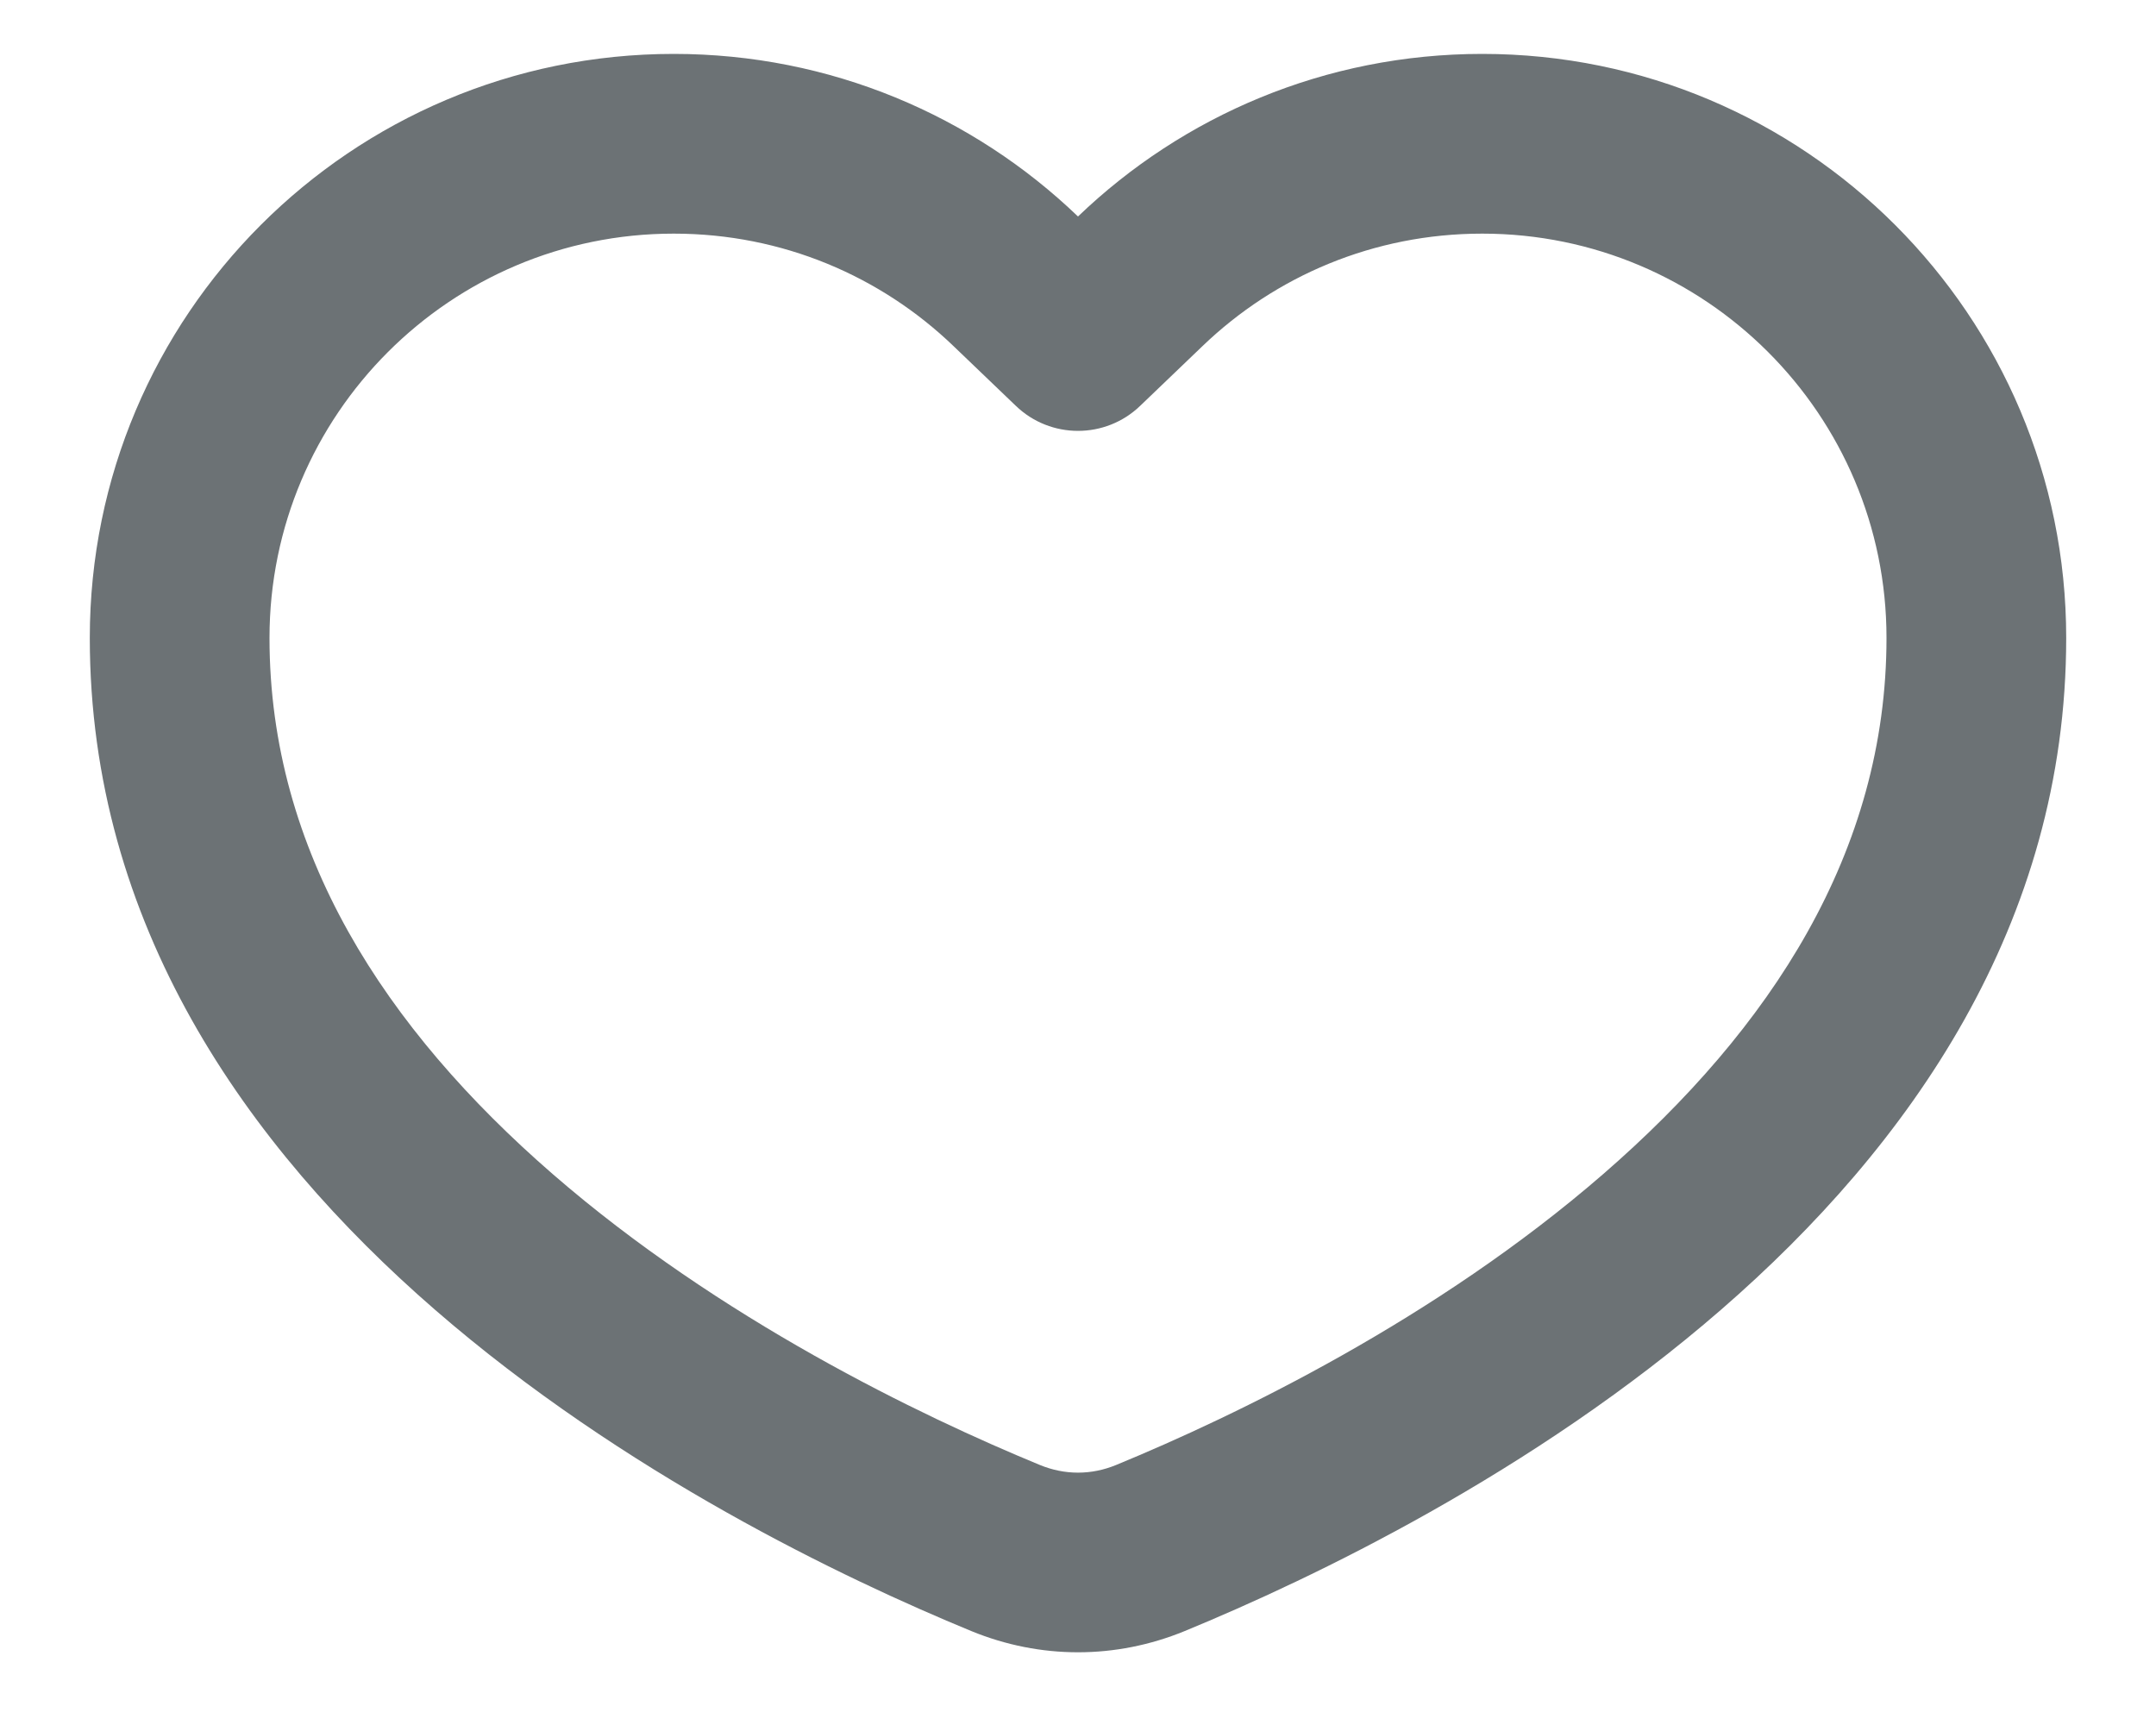 <svg width="20" height="16" viewBox="0 0 20 16" fill="none" xmlns="http://www.w3.org/2000/svg">
<path fill-rule="evenodd" clip-rule="evenodd" d="M10.577 3.764C10.255 4.074 9.745 4.074 9.423 3.764L8.846 3.211C8.171 2.562 7.258 2.167 6.25 2.167C4.179 2.167 2.5 3.846 2.5 5.917C2.5 7.902 3.575 9.542 5.126 10.889C6.679 12.237 8.536 13.131 9.646 13.588C9.877 13.683 10.123 13.683 10.354 13.588C11.464 13.131 13.32 12.237 14.873 10.889C16.425 9.542 17.5 7.902 17.5 5.917C17.5 3.846 15.821 2.167 13.75 2.167C12.742 2.167 11.829 2.562 11.154 3.211L10.577 3.764ZM10 2.008C9.027 1.074 7.705 0.5 6.25 0.5C3.258 0.5 0.833 2.925 0.833 5.917C0.833 11.223 6.642 14.154 9.011 15.129C9.65 15.391 10.35 15.391 10.989 15.129C13.358 14.154 19.167 11.223 19.167 5.917C19.167 2.925 16.741 0.5 13.75 0.5C12.295 0.5 10.973 1.074 10 2.008Z" fill="#6C7275"/>
</svg>

